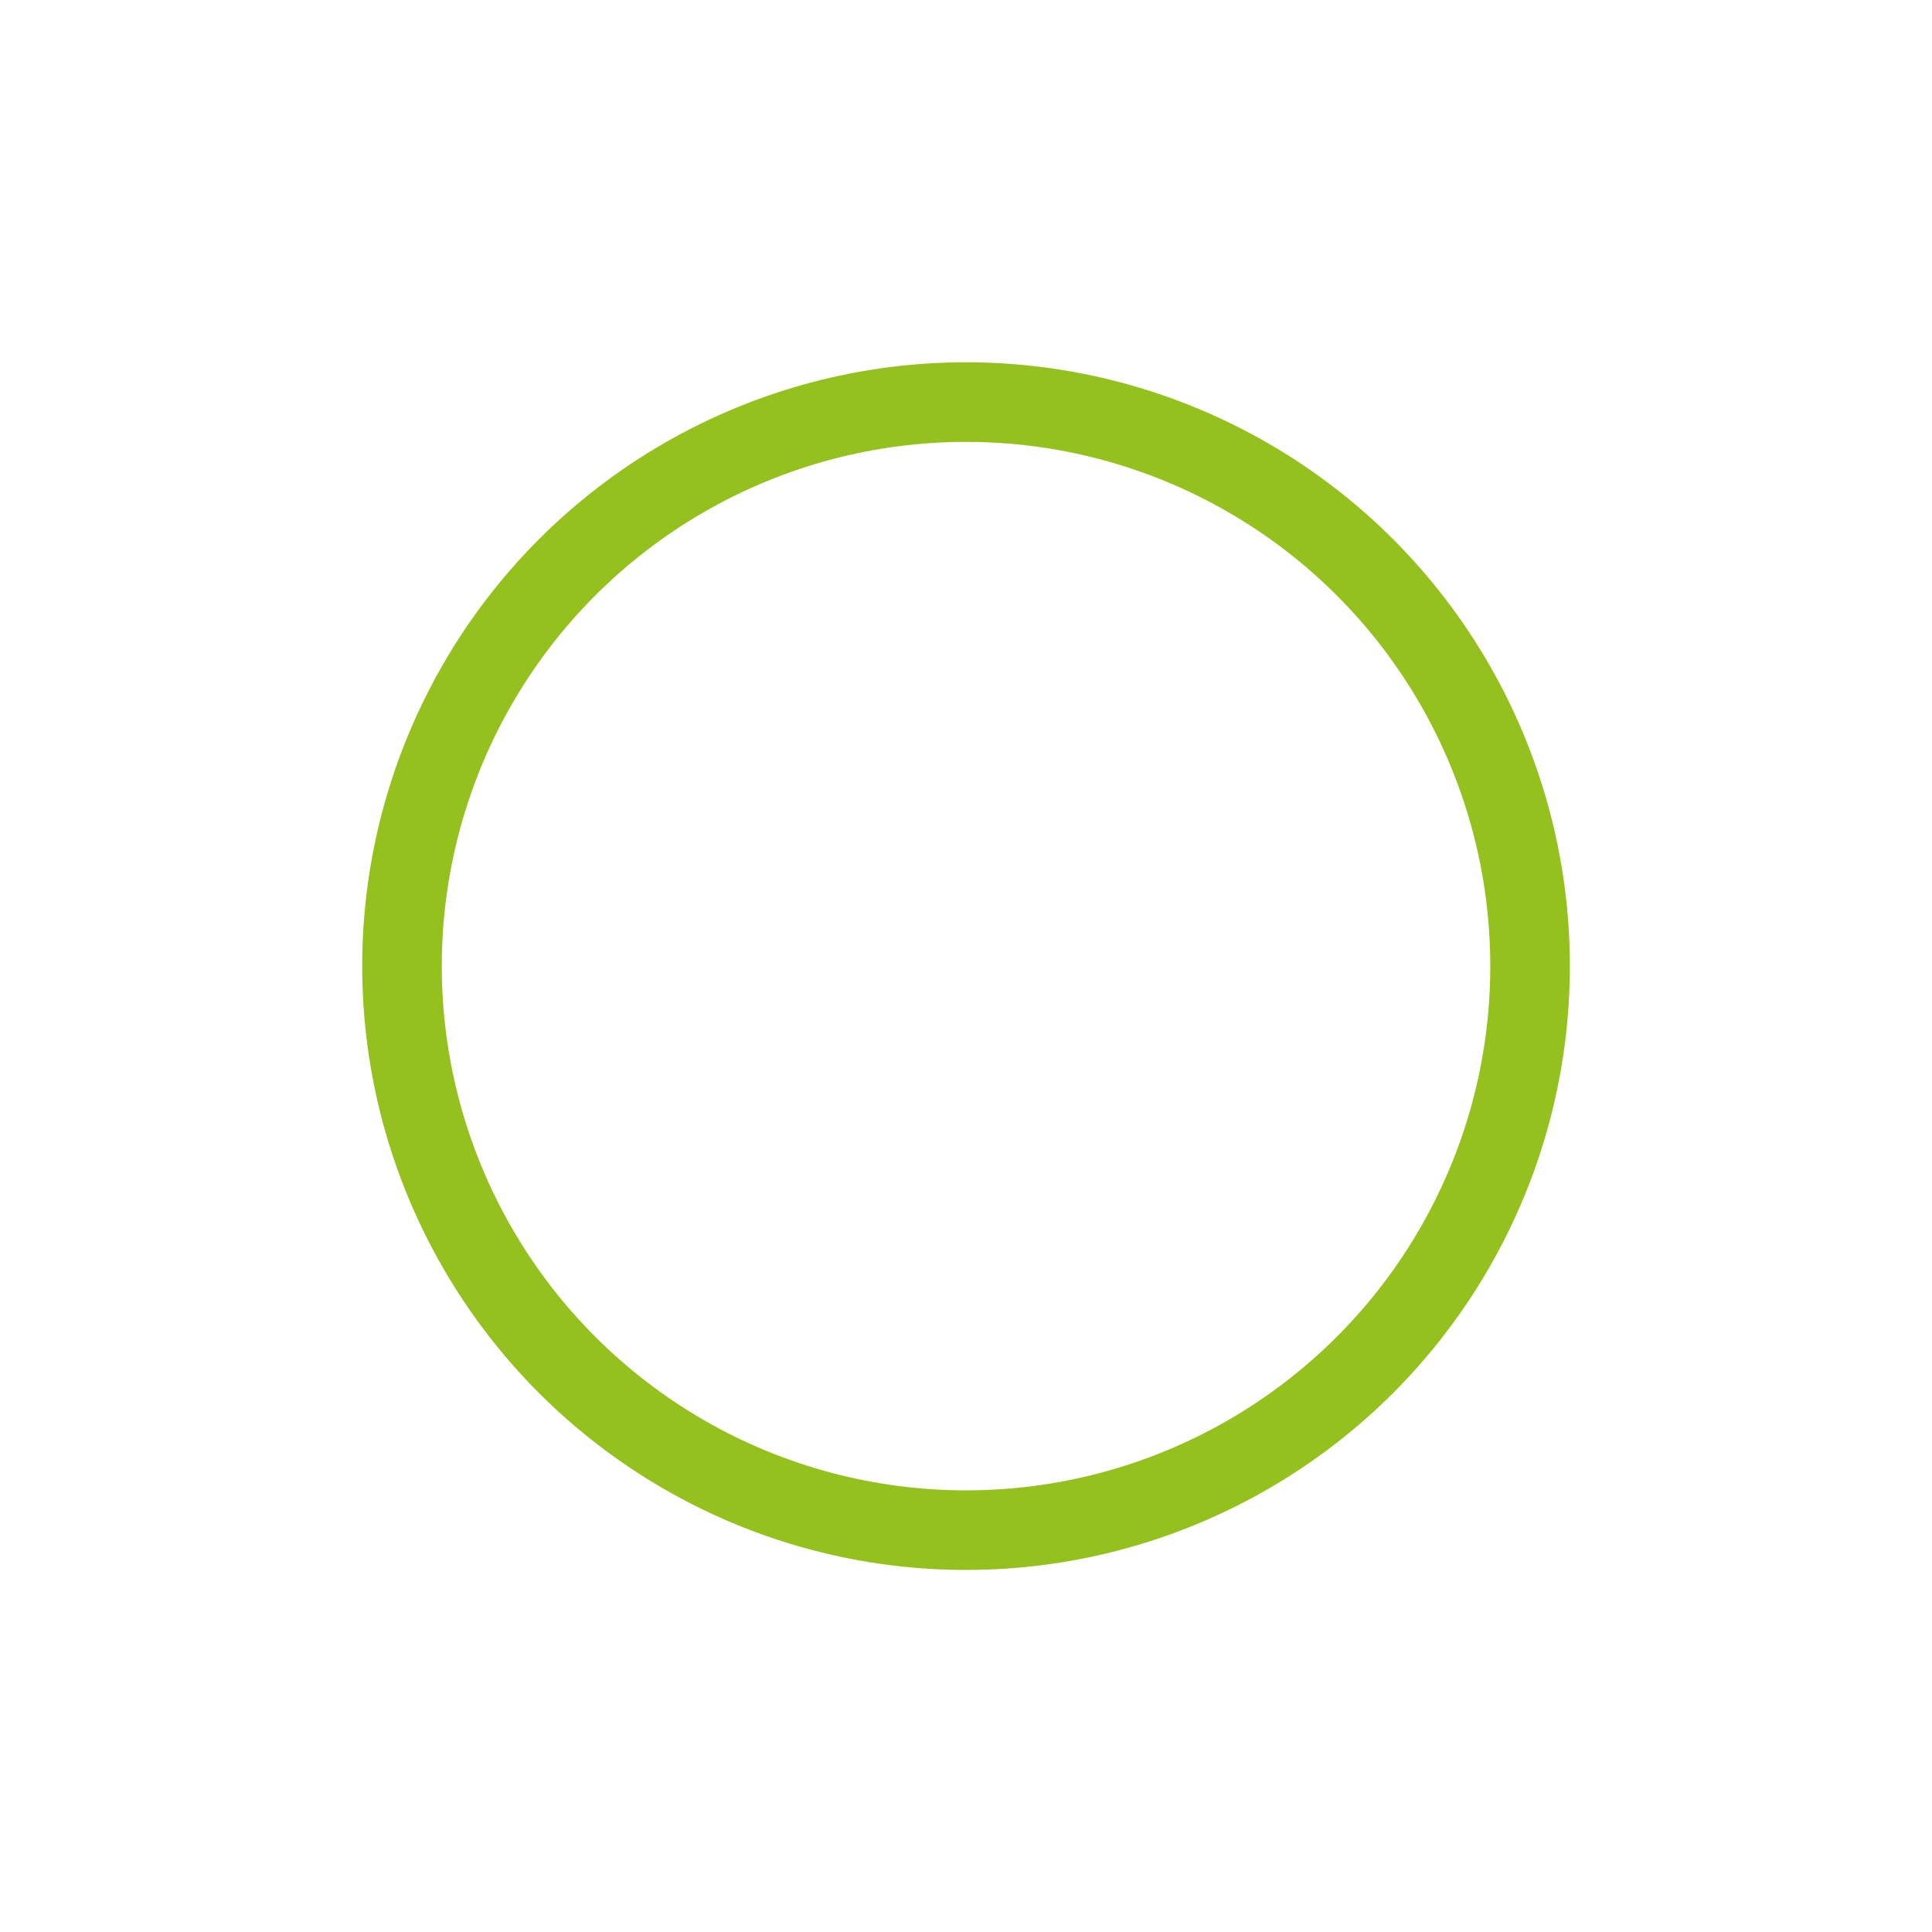 <?xml version="1.0" encoding="utf-8"?>
<!-- Generator: Adobe Illustrator 16.0.4, SVG Export Plug-In . SVG Version: 6.00 Build 0)  -->
<!DOCTYPE svg PUBLIC "-//W3C//DTD SVG 1.1//EN" "http://www.w3.org/Graphics/SVG/1.1/DTD/svg11.dtd">
<svg version="1.1" id="Layer_1" xmlns="http://www.w3.org/2000/svg" xmlns:xlink="http://www.w3.org/1999/xlink" x="0px" y="0px"
	 width="24.275px" height="24.277px" viewBox="0 0 24.275 24.277" enable-background="new 0 0 24.275 24.277" xml:space="preserve">
<circle fill="none" stroke="#95C11F" stroke-width="1" stroke-miterlimit="10" cx="12.138" cy="12.139" r="7.087"/>
</svg>
